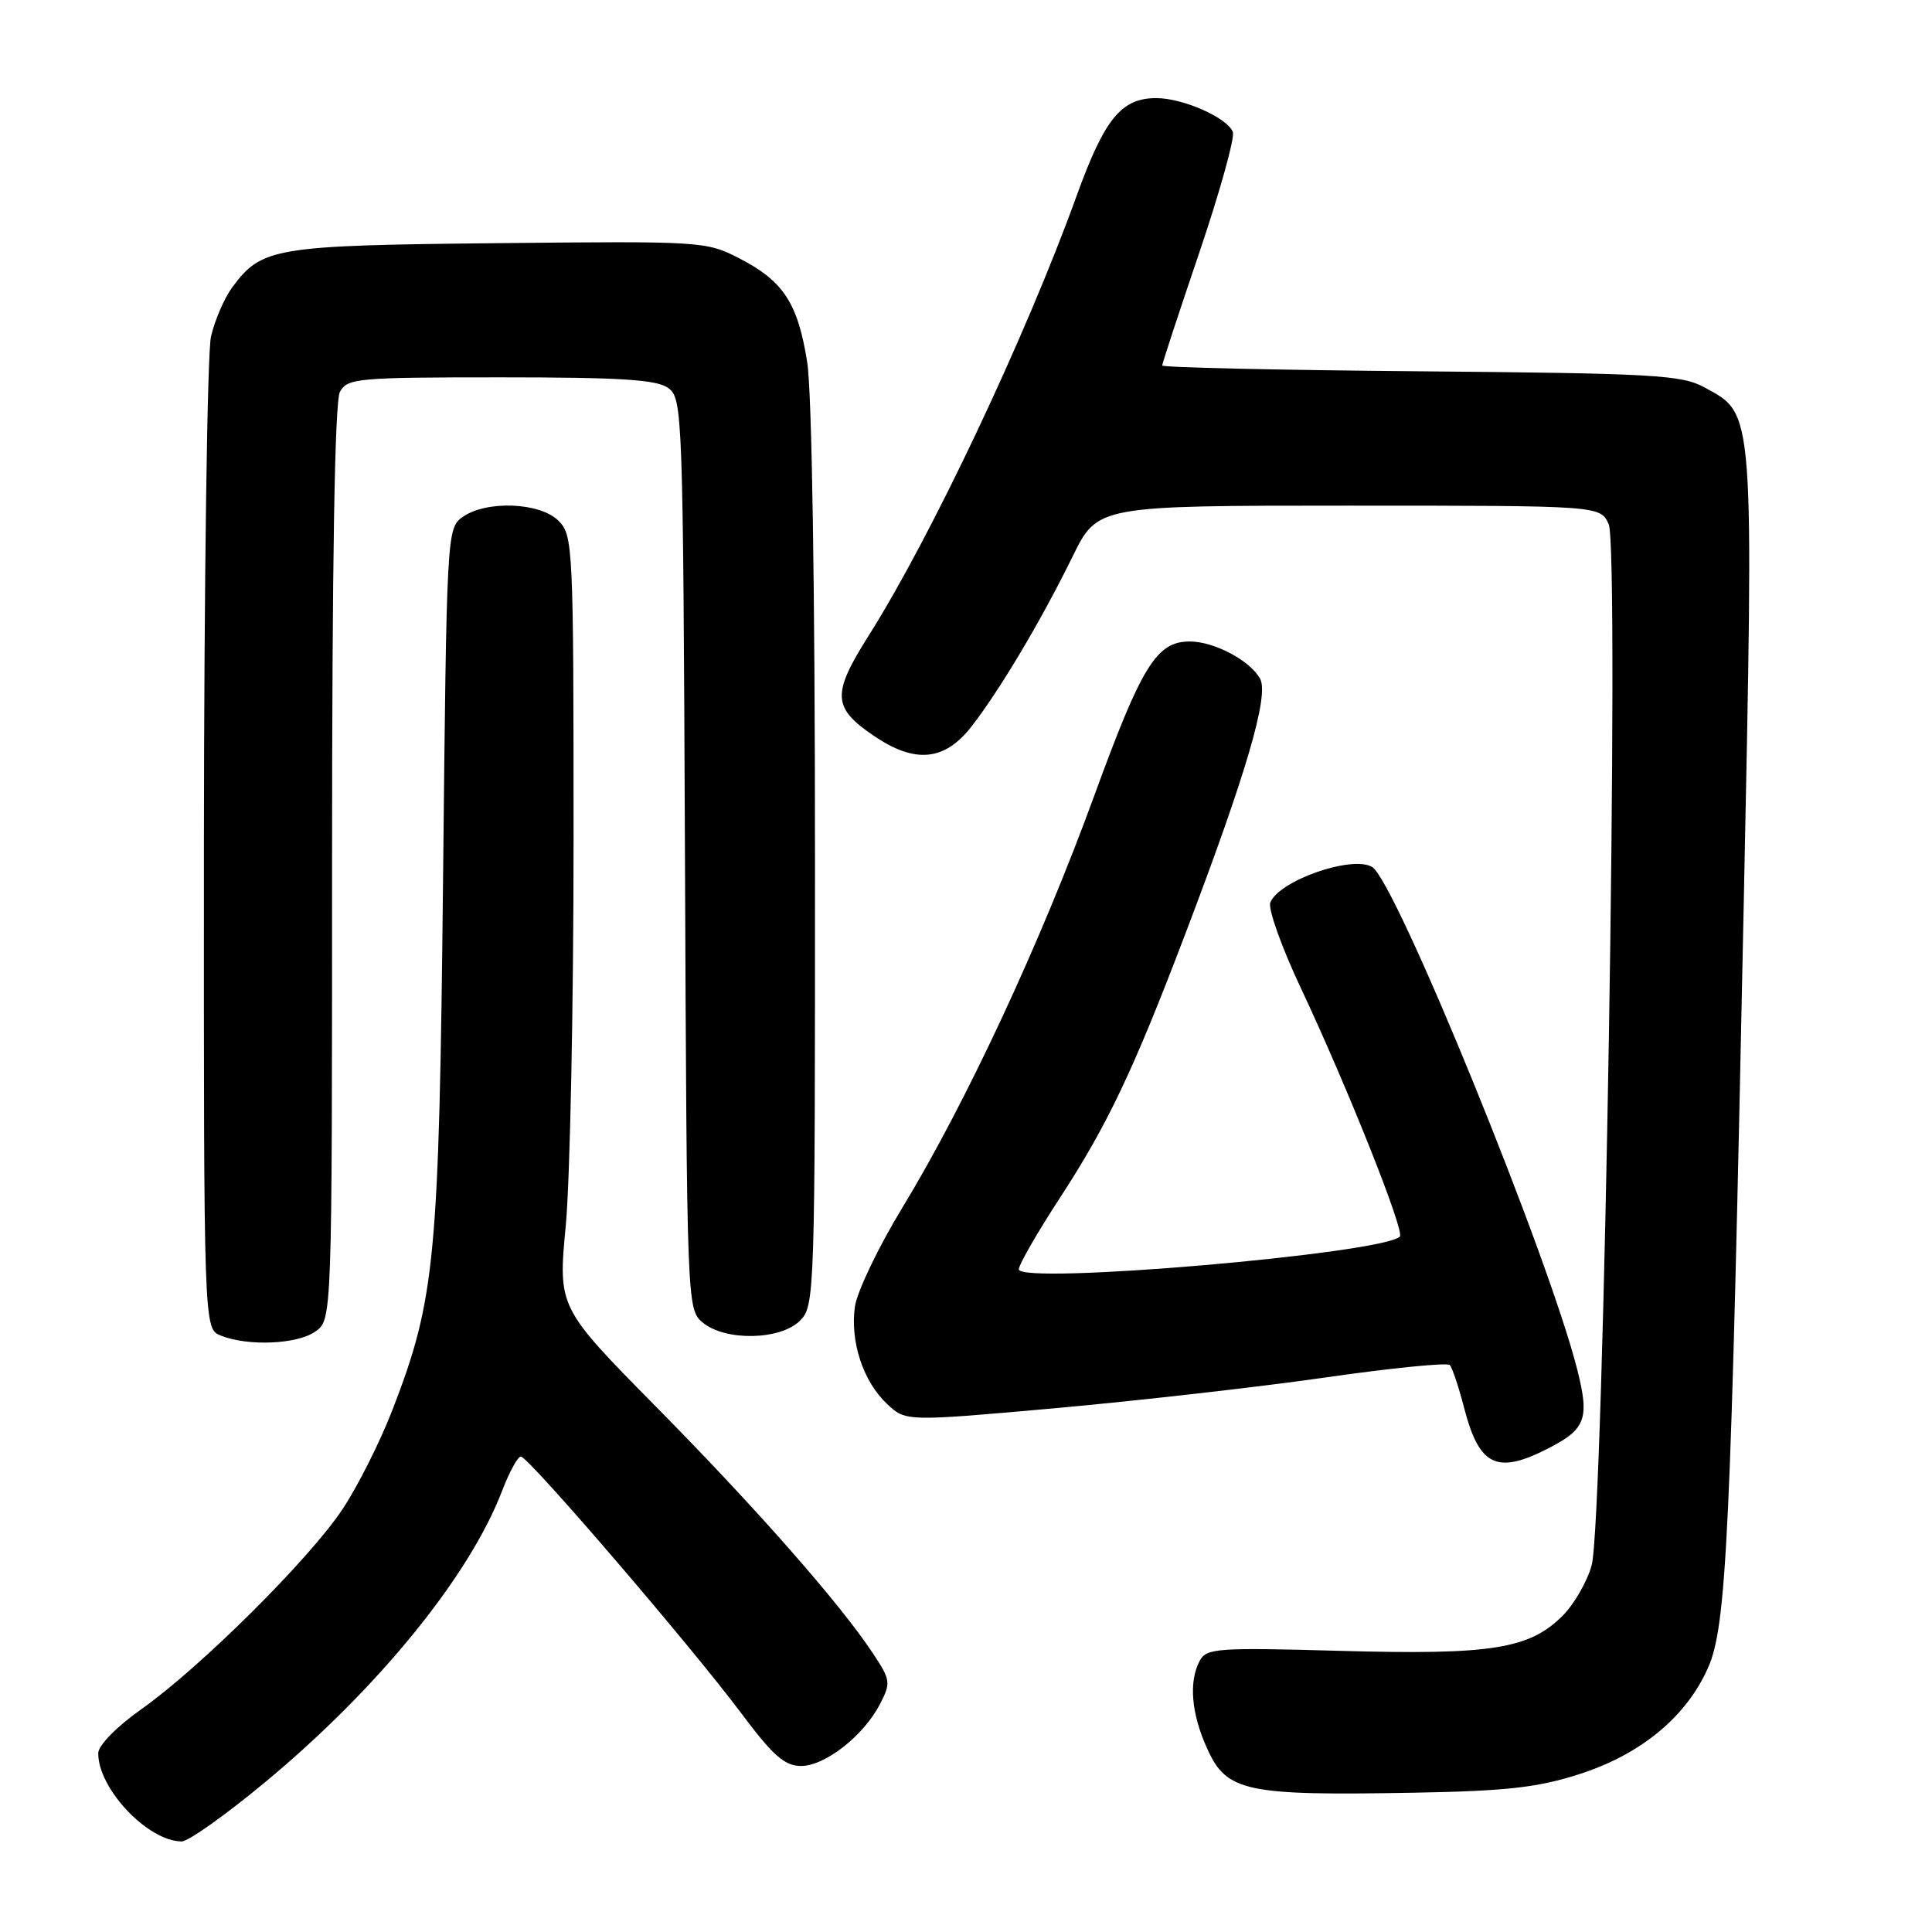 <?xml version="1.0" encoding="UTF-8" standalone="no"?>
<!DOCTYPE svg PUBLIC "-//W3C//DTD SVG 1.1//EN" "http://www.w3.org/Graphics/SVG/1.1/DTD/svg11.dtd" >
<svg xmlns="http://www.w3.org/2000/svg" xmlns:xlink="http://www.w3.org/1999/xlink" version="1.1" viewBox="0 0 256 256">
 <g >
 <path fill="currentColor"
d=" M 35.08 236.19 C 50.08 223.76 62.22 208.84 66.55 197.50 C 67.50 195.02 68.61 193.00 69.02 193.00 C 70.01 193.00 91.51 218.04 98.21 227.00 C 102.43 232.64 103.97 234.00 106.15 234.00 C 109.33 234.00 114.44 229.99 116.61 225.79 C 118.06 222.98 118.01 222.61 115.67 219.08 C 111.28 212.44 100.16 199.80 86.90 186.37 C 73.94 173.23 73.94 173.23 74.97 162.37 C 75.53 156.39 76.00 133.39 76.00 111.25 C 76.00 72.33 75.93 70.93 74.00 69.00 C 71.56 66.56 64.47 66.28 61.32 68.49 C 59.21 69.97 59.18 70.44 58.71 116.24 C 58.18 166.91 57.69 172.10 52.00 186.82 C 50.37 191.04 47.39 196.97 45.37 200.00 C 40.97 206.62 26.53 220.97 18.70 226.50 C 15.45 228.80 13.03 231.26 13.02 232.30 C 12.97 236.98 19.59 243.99 24.08 244.00 C 24.95 244.00 29.90 240.49 35.08 236.19 Z  M 209.31 235.07 C 217.43 232.46 223.44 227.49 226.32 221.00 C 228.79 215.43 229.34 203.72 231.05 120.00 C 232.40 53.58 232.51 54.96 225.83 51.32 C 222.83 49.68 219.11 49.47 188.25 49.20 C 169.41 49.04 154.00 48.69 154.00 48.43 C 154.00 48.16 156.22 41.40 158.94 33.39 C 161.65 25.38 163.64 18.23 163.36 17.49 C 162.63 15.60 156.76 13.00 153.21 13.00 C 148.57 13.00 146.35 15.73 142.64 26.00 C 135.90 44.64 123.36 71.16 115.10 84.23 C 110.20 91.99 110.29 93.77 115.80 97.51 C 121.26 101.22 125.18 100.84 128.74 96.25 C 132.51 91.39 137.95 82.25 142.12 73.75 C 145.43 67.00 145.43 67.00 178.74 67.00 C 212.04 67.00 212.04 67.00 213.16 69.46 C 214.63 72.67 212.51 201.59 210.90 207.42 C 210.30 209.58 208.57 212.58 207.06 214.09 C 202.65 218.50 197.62 219.30 177.72 218.75 C 161.30 218.29 159.86 218.39 158.97 220.06 C 157.49 222.83 157.85 227.06 159.96 231.71 C 162.55 237.43 165.03 237.95 187.50 237.54 C 199.67 237.32 203.79 236.85 209.31 235.07 Z  M 205.09 191.95 C 210.10 189.40 210.63 188.01 209.03 181.62 C 205.31 166.72 184.97 116.84 181.83 114.89 C 179.21 113.28 169.44 116.68 168.32 119.60 C 168.01 120.43 169.81 125.49 172.34 130.86 C 178.56 144.08 186.16 163.17 185.49 163.85 C 183.21 166.13 135.00 170.27 135.00 168.19 C 135.00 167.57 137.47 163.28 140.50 158.64 C 146.75 149.04 150.18 141.83 157.02 123.85 C 165.10 102.64 168.17 92.19 166.98 89.96 C 165.69 87.55 160.90 85.00 157.66 85.00 C 153.25 85.00 151.30 88.15 144.97 105.50 C 137.88 124.93 127.98 146.18 119.58 160.00 C 116.40 165.22 113.57 171.14 113.28 173.13 C 112.63 177.77 114.37 183.06 117.54 186.03 C 120.02 188.36 120.02 188.36 139.76 186.60 C 150.62 185.62 166.70 183.80 175.50 182.54 C 184.30 181.27 191.77 180.53 192.10 180.87 C 192.43 181.22 193.28 183.75 193.99 186.50 C 196.00 194.27 198.31 195.41 205.09 191.95 Z  M 41.78 176.44 C 44.00 174.89 44.00 174.89 44.00 114.38 C 44.00 74.58 44.35 53.21 45.04 51.93 C 46.01 50.12 47.32 50.00 66.34 50.00 C 82.27 50.00 87.03 50.30 88.56 51.42 C 90.44 52.79 90.51 54.76 90.76 113.17 C 91.01 173.11 91.03 173.51 93.12 175.25 C 96.10 177.73 103.41 177.59 106.00 175.00 C 107.96 173.04 108.00 171.67 107.99 113.75 C 107.99 78.16 107.58 51.90 106.96 48.00 C 105.72 40.16 103.80 37.23 97.94 34.22 C 93.59 31.98 92.95 31.94 66.00 32.22 C 36.31 32.52 34.68 32.79 30.77 38.08 C 29.73 39.49 28.46 42.42 27.96 44.58 C 27.46 46.73 27.04 77.20 27.02 112.28 C 27.00 176.06 27.00 176.06 29.25 176.97 C 32.84 178.41 39.36 178.14 41.78 176.44 Z "/>
</g>
</svg>
